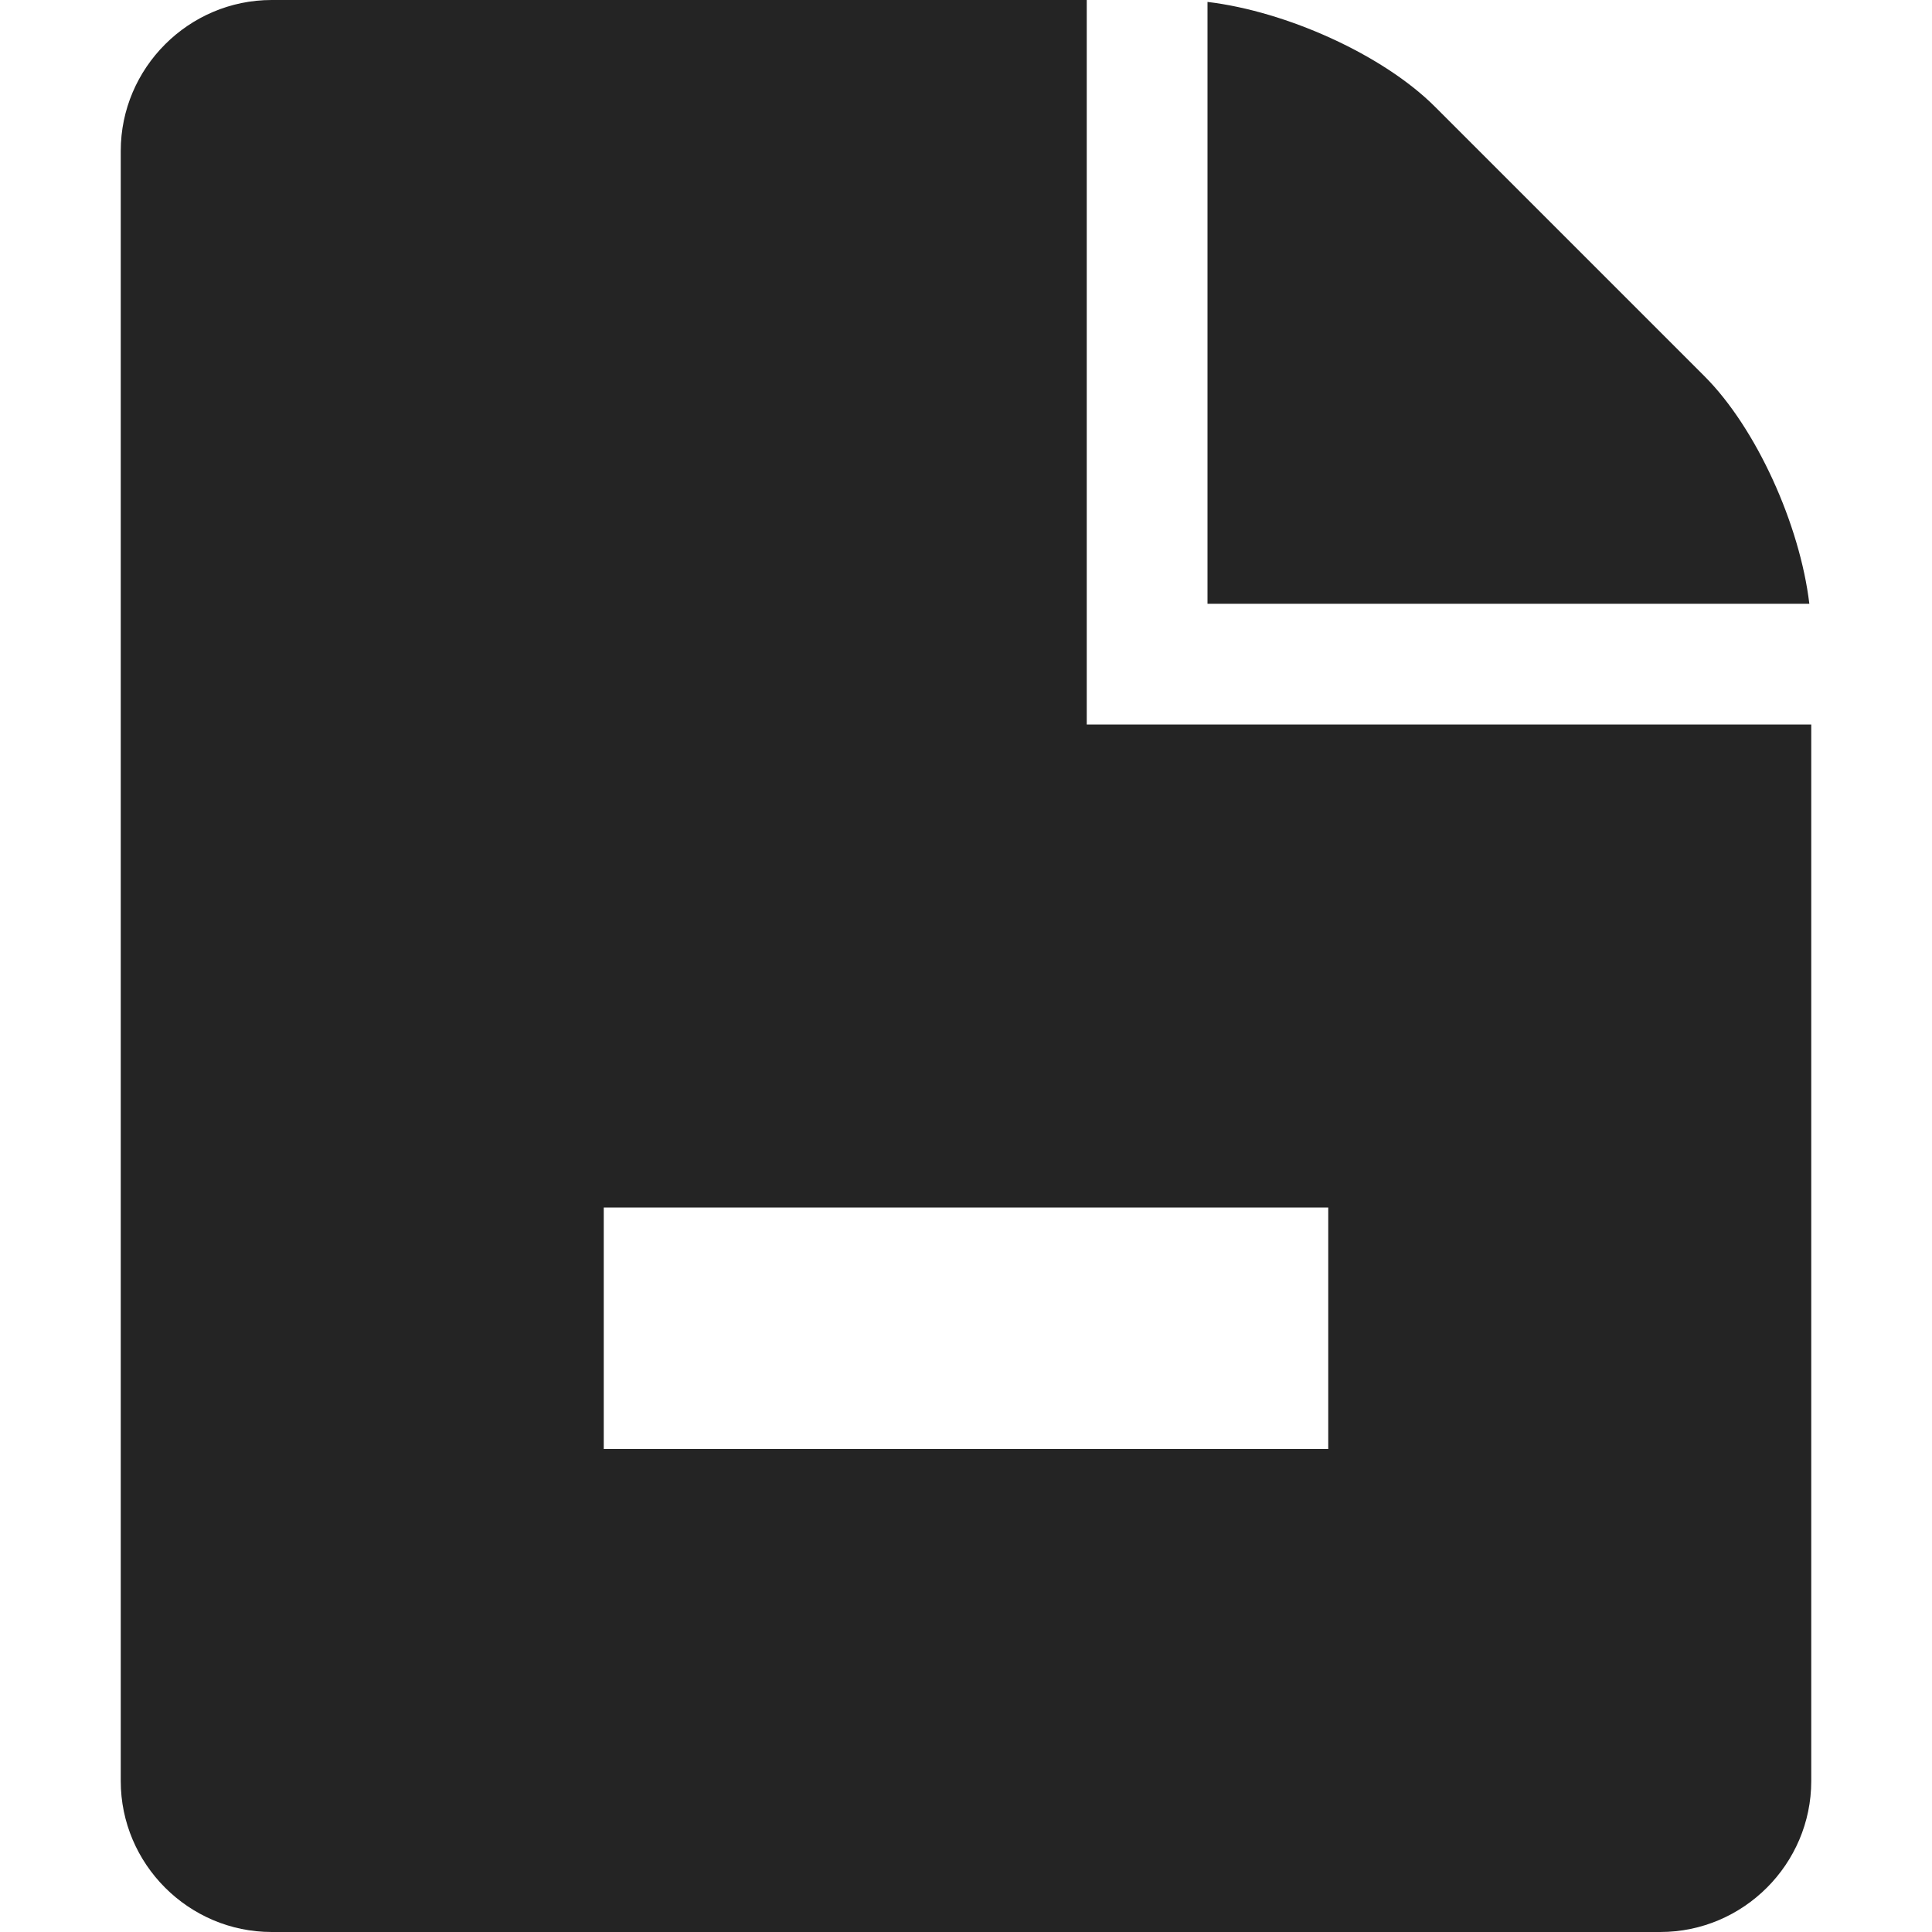 <?xml version="1.0" encoding="utf-8"?> <!-- Generator: IcoMoon.io --> <!DOCTYPE svg PUBLIC "-//W3C//DTD SVG 1.1//EN" "http://www.w3.org/Graphics/SVG/1.1/DTD/svg11.dtd"> <svg width="512" height="512" viewBox="0 0 512 512" xmlns="http://www.w3.org/2000/svg" xmlns:xlink="http://www.w3.org/1999/xlink" fill="#242424"><path d="M 451.716,99.715 C 465.462,113.461 476.993,139.051 479.492,160.00 L 320.00,160.00 L 320.00,0.508 C 340.949,3.007 366.538,14.538 380.284,28.284 L 451.716,99.715 ZM 288.00,192.00L 288.00,0.00 L 72.00,0.00 C 50.00,0.00, 32.00,18.00, 32.00,40.00l0.00,432.00 c0.00,22.00, 18.00,40.00, 40.00,40.00l 368.00,0.00 c 22.00,0.00, 40.00-18.00, 40.00-40.00L 480.00,192.00 L 288.00,192.00 z M 352.00,384.00L 160.00,384.00 l0.00-64.00 l 192.00,0.00 L 352.00,384.00 z" ></path></svg>